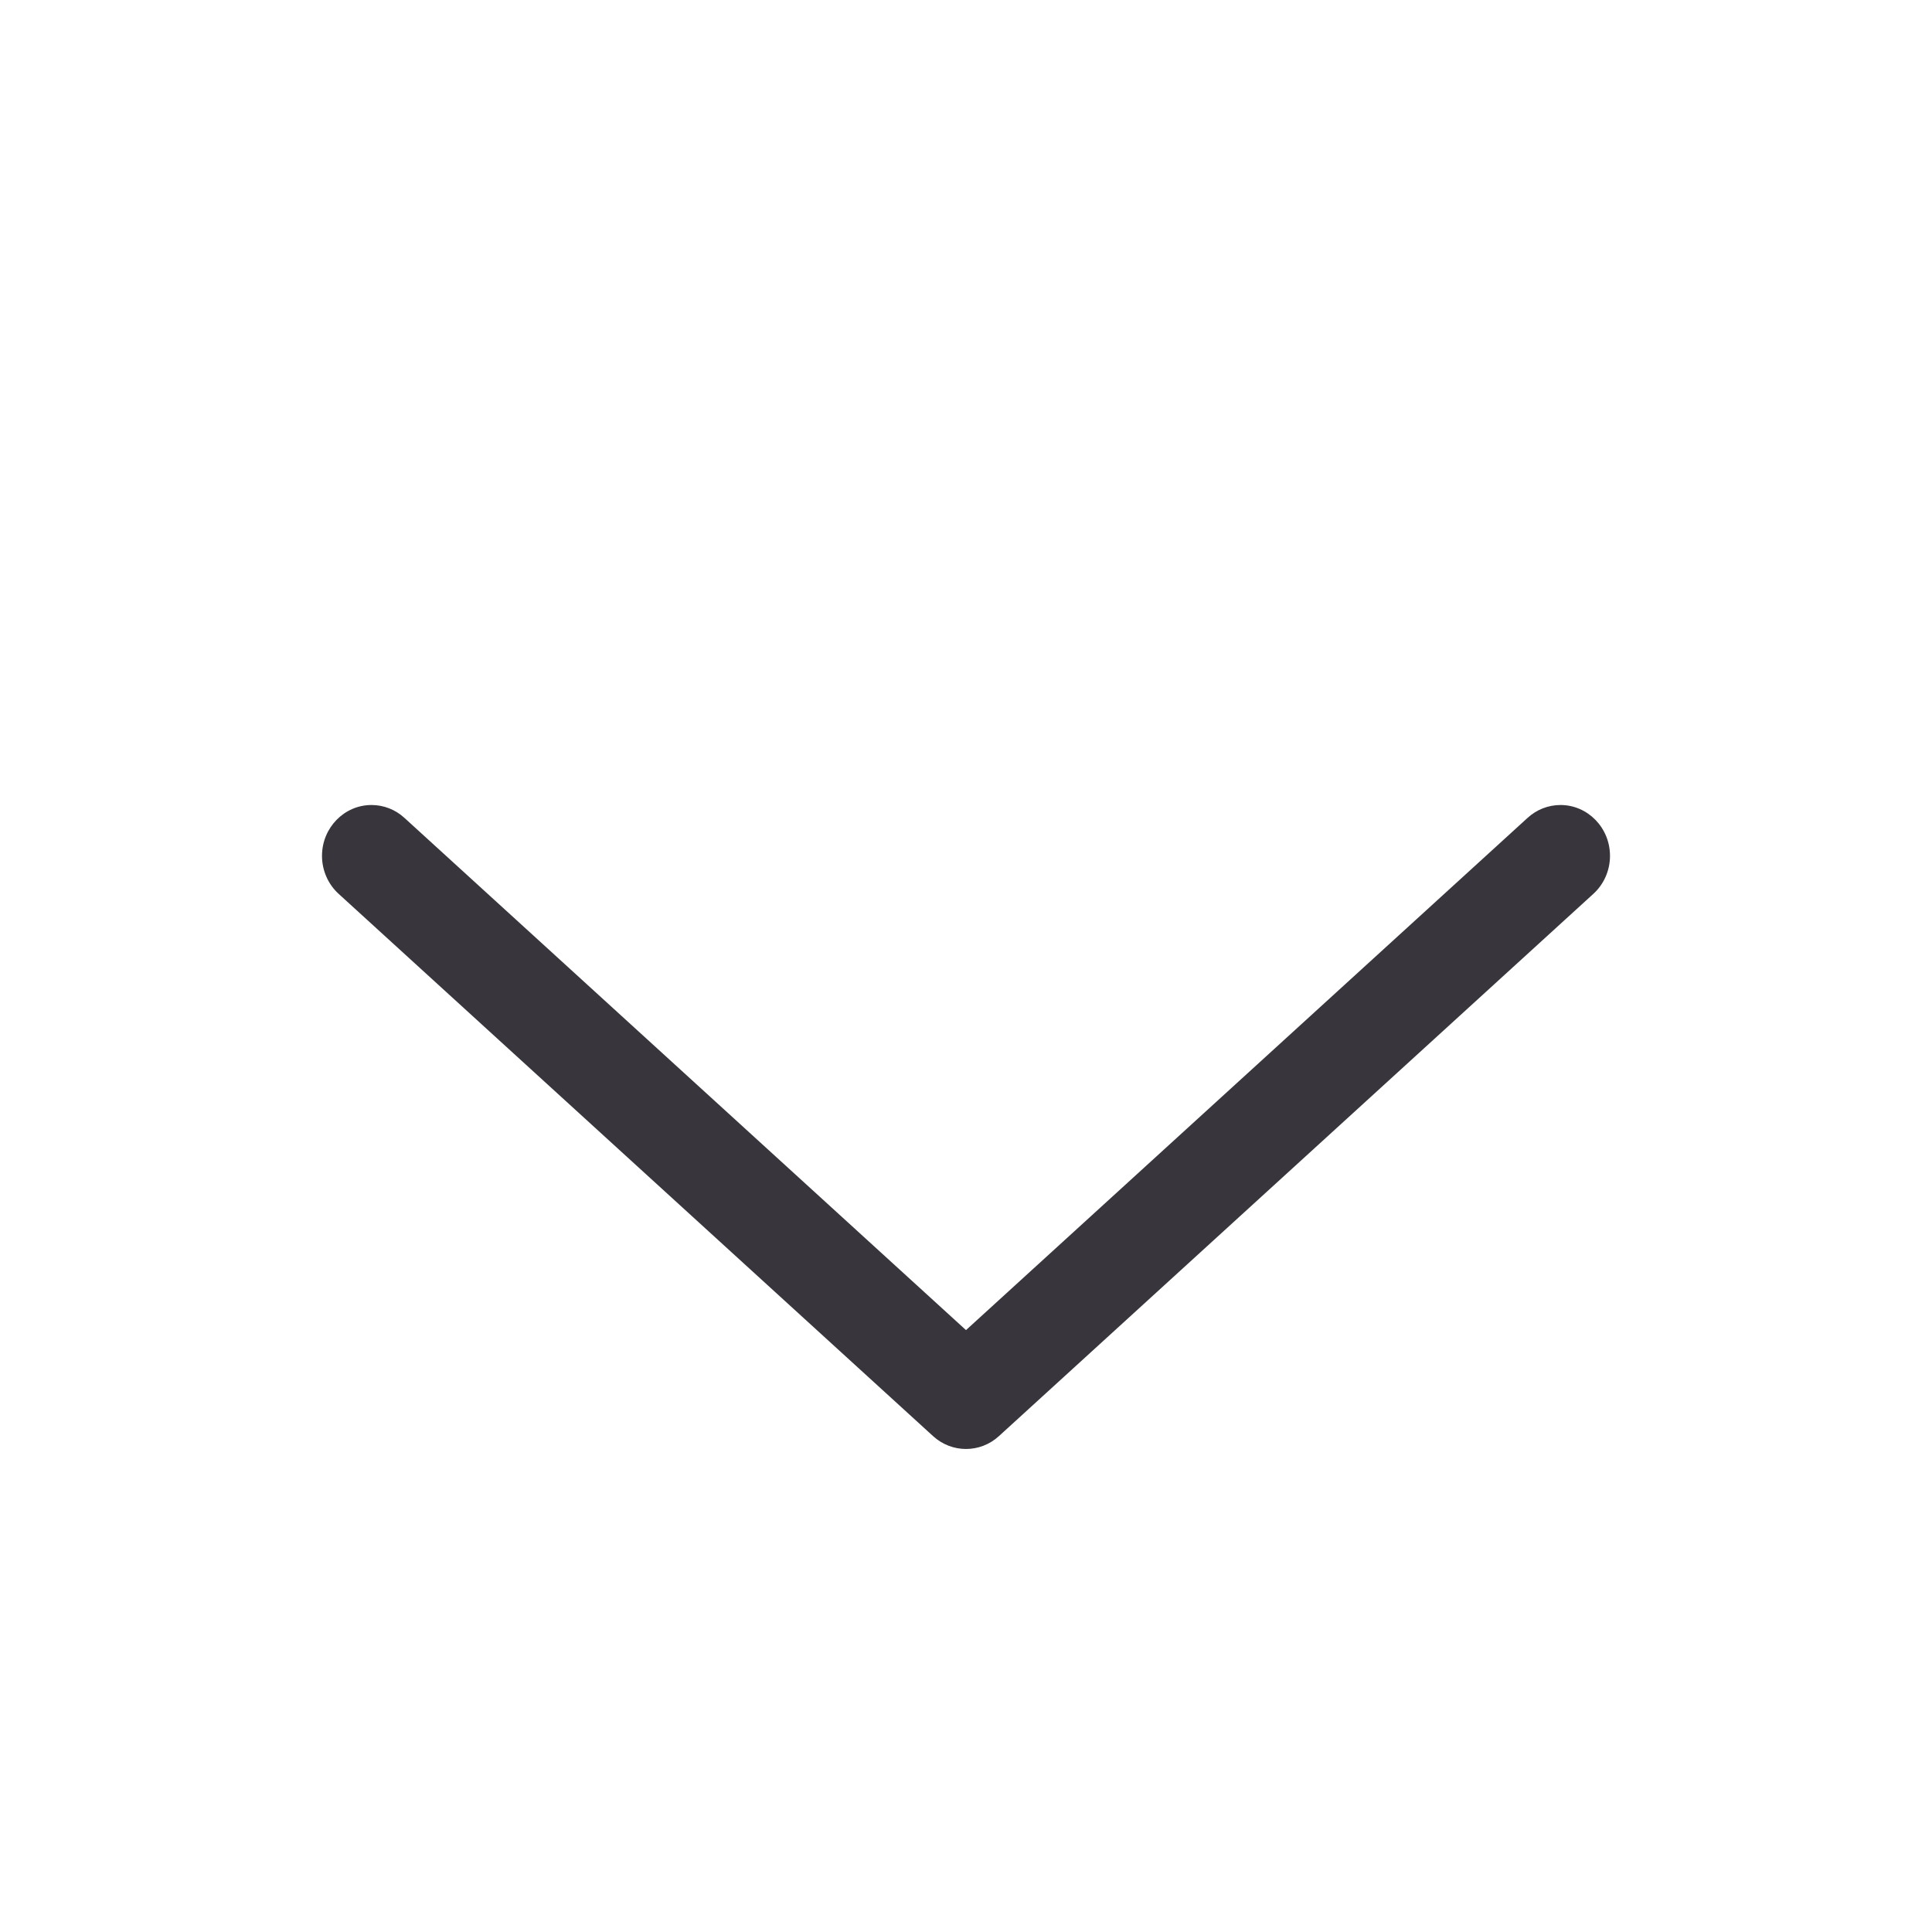 <svg xmlns="http://www.w3.org/2000/svg" xmlns:xlink="http://www.w3.org/1999/xlink" fill="none" version="1.1" width="24" height="24" viewBox="0 0 24 24"><defs><clipPath id="master_svg0_234_6201"><rect x="0" y="0" width="24" height="24" rx="0"/></clipPath><clipPath id="master_svg1_3105_3982"><rect x="0" y="0" width="24" height="24" rx="0"/></clipPath></defs><g clip-path="url(#master_svg0_234_6201)"><g clip-path="url(#master_svg1_3105_3982)"></g><g><g><g><path d="M12,16.523L5.024,10.16C4.912,10.057,4.766,10,4.615,10C4.276,10,4,10.283,4,10.632C4,10.812,4.075,10.984,4.207,11.104L11.591,17.84C11.824,18.053,12.176,18.053,12.409,17.84L19.793,11.104L19.793,11.104C19.925,10.984,20,10.812,20,10.632C20,10.283,19.724,10,19.385,10C19.234,10,19.088,10.057,18.976,10.16L18.976,10.16L12,16.523Z" fill-rule="evenodd" fill="#38363C" fill-opacity="1"/></g></g></g></g></svg>